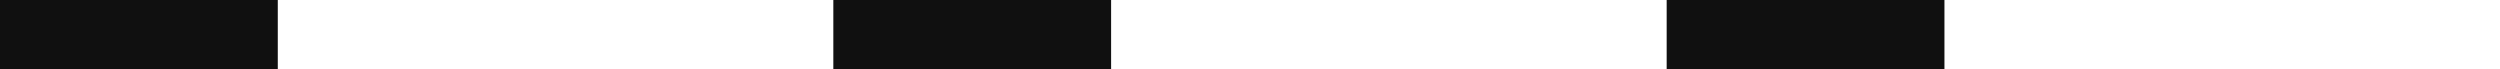 <svg id="レイヤー_1" data-name="レイヤー 1" xmlns="http://www.w3.org/2000/svg" viewBox="0 0 72.045 2.001"><defs><style>.cls-1{fill:#101010;}</style></defs><rect class="cls-1" width="8.005" height="2.001"/><rect class="cls-1" x="24.015" width="8.005" height="2.001"/><rect class="cls-1" x="48.03" width="8.005" height="2.001"/></svg>